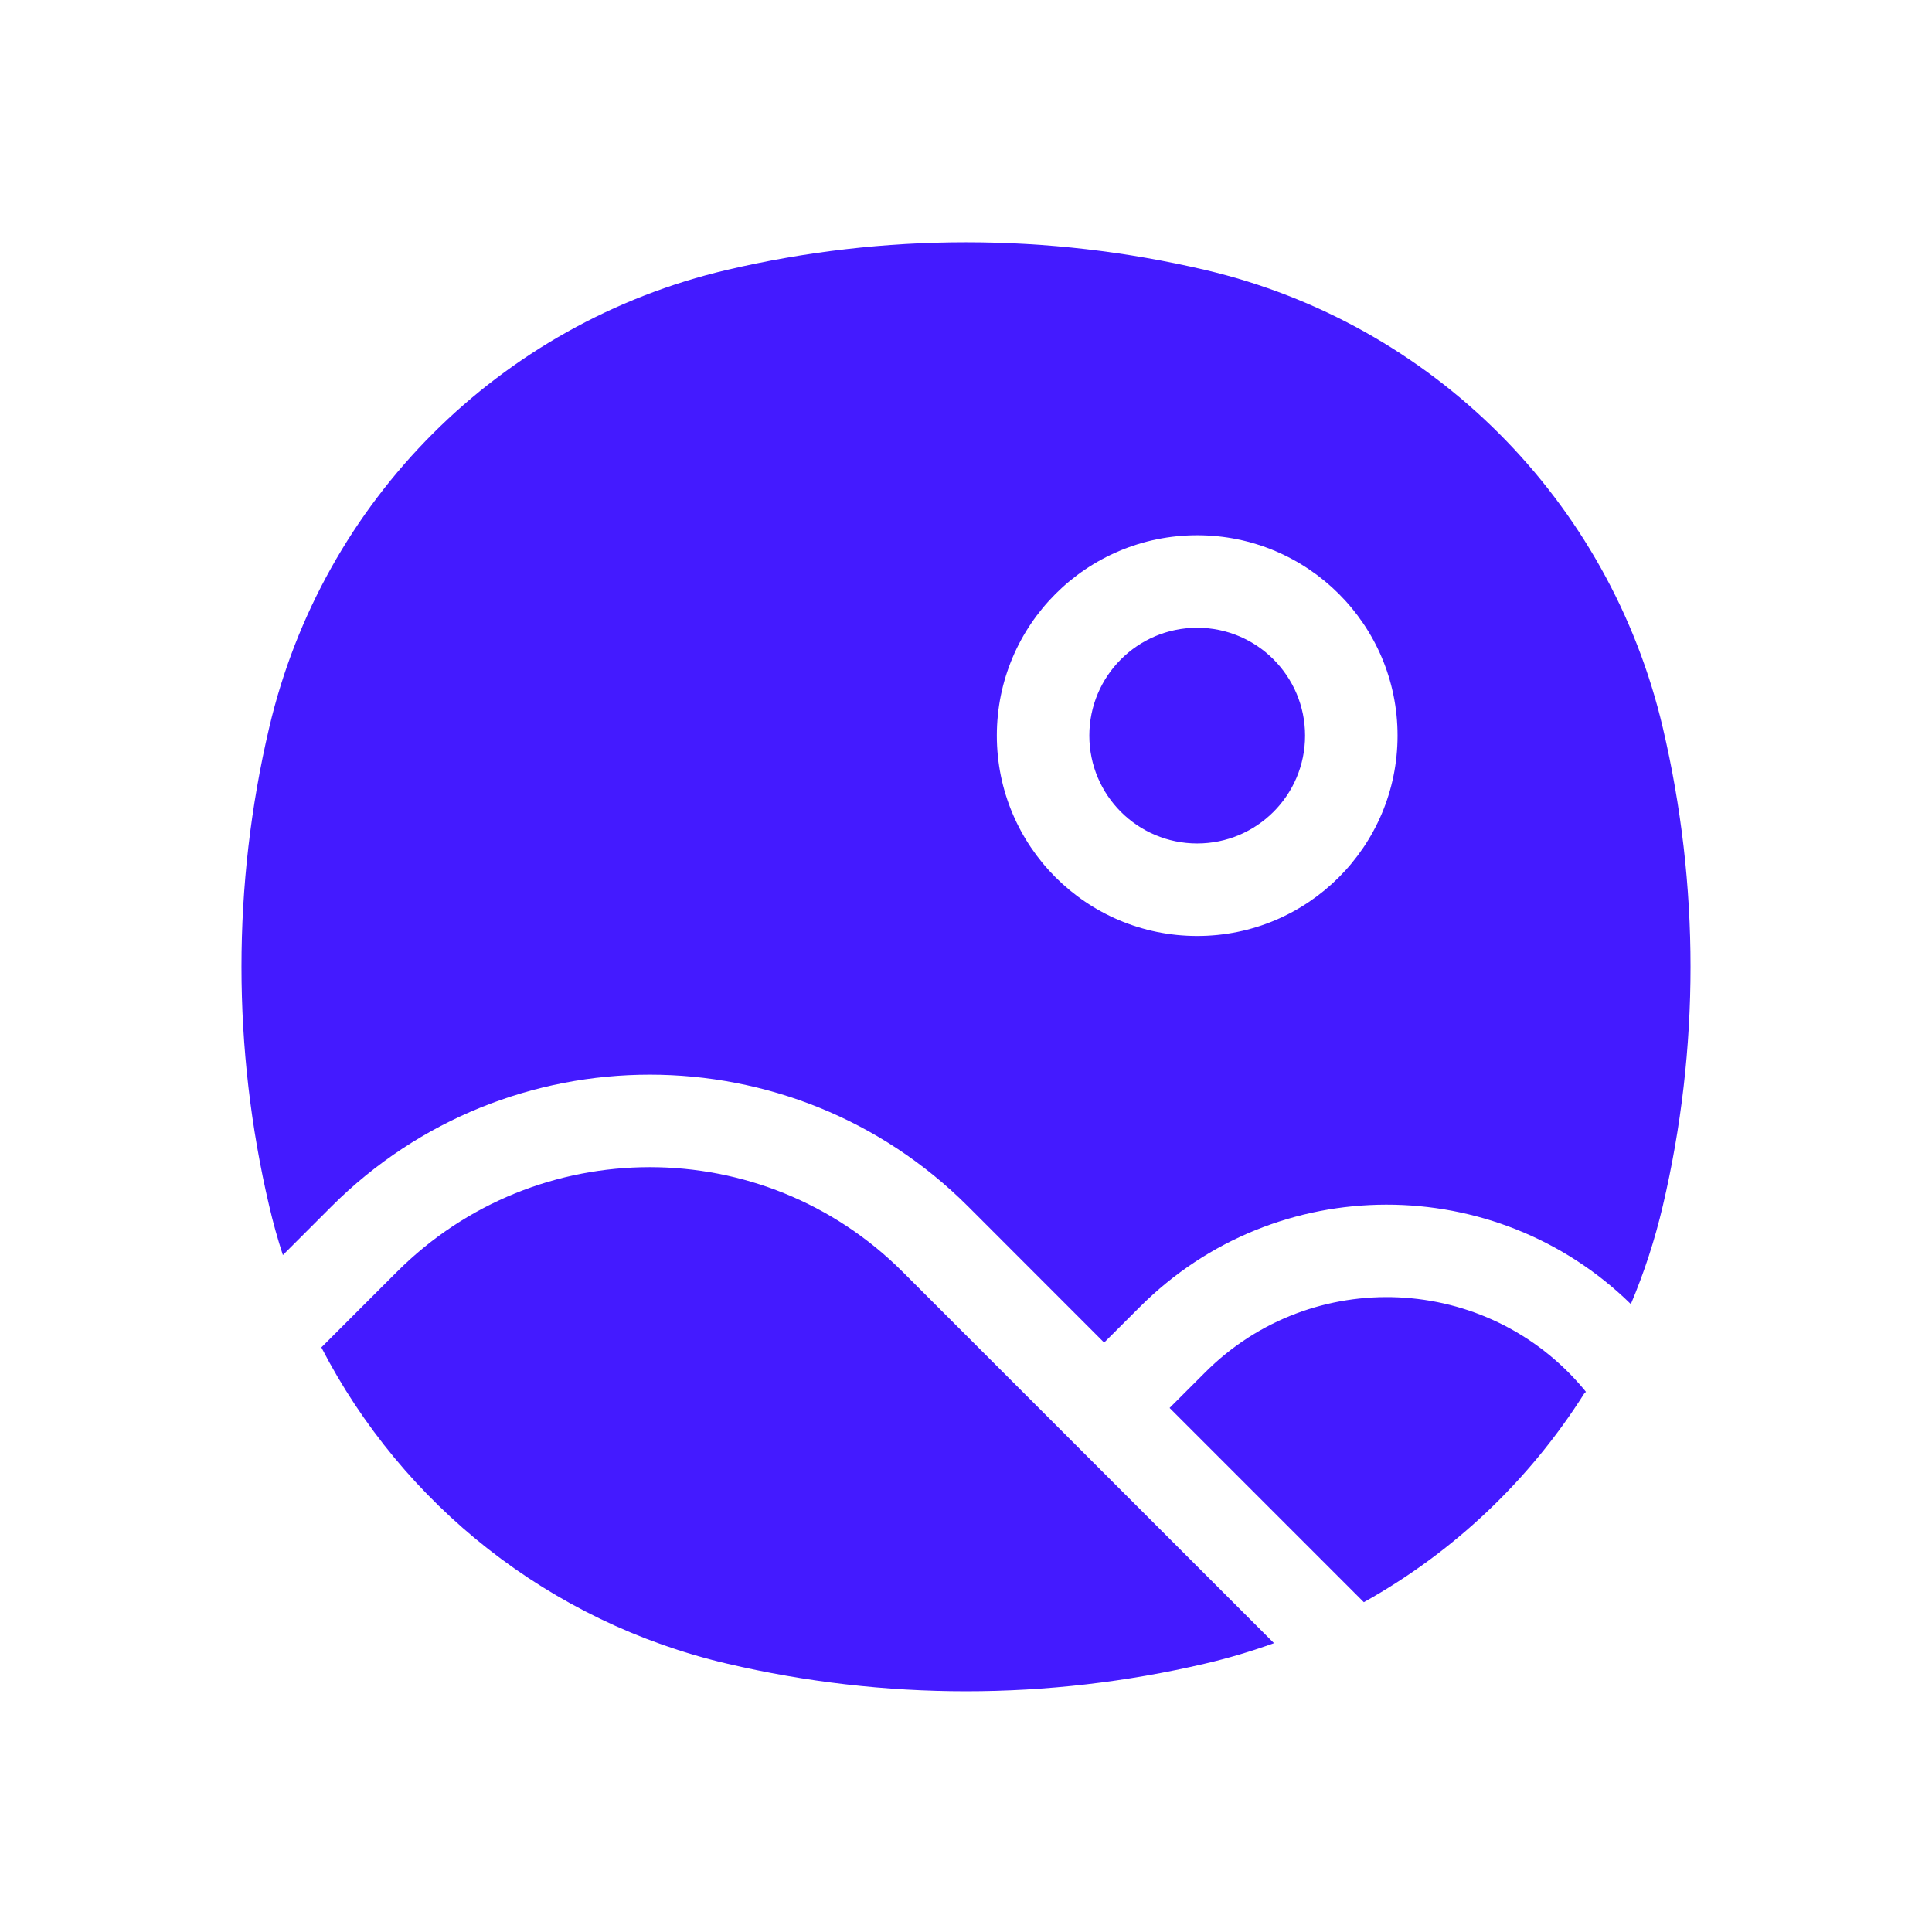 <svg width="24" height="24" viewBox="0 0 24 24" fill="none" xmlns="http://www.w3.org/2000/svg">
<path fill-rule="evenodd" clip-rule="evenodd" d="M12.383 9.138C12.383 7.763 13.497 6.649 14.872 6.649C16.247 6.649 17.361 7.763 17.361 9.138C17.361 10.512 16.247 11.627 14.872 11.627C13.497 11.627 12.383 10.512 12.383 9.138ZM14.872 7.798C14.132 7.798 13.532 8.398 13.532 9.138C13.532 9.878 14.132 10.478 14.872 10.478C15.612 10.478 16.212 9.878 16.212 9.138C16.212 8.398 15.612 7.798 14.872 7.798ZM20.259 16.2C20.424 15.809 20.557 15.402 20.656 14.98C21.115 13.026 21.115 10.993 20.656 9.04C19.994 6.218 17.792 4.015 14.97 3.353C13.017 2.895 10.983 2.895 9.03 3.353C6.208 4.015 4.005 6.218 3.344 9.04C2.885 10.993 2.885 13.026 3.344 14.98C3.392 15.187 3.449 15.391 3.514 15.591L4.118 14.987C6.302 12.804 9.842 12.804 12.026 14.987L13.716 16.678L14.16 16.235C15.858 14.537 18.584 14.557 20.259 16.2ZM19.701 17.29L19.677 17.26C18.476 15.82 16.298 15.721 14.972 17.047L14.529 17.49L16.942 19.903C18.058 19.281 18.999 18.388 19.679 17.312C19.687 17.305 19.694 17.297 19.701 17.29ZM15.826 20.412L11.214 15.8C9.478 14.065 6.665 14.065 4.93 15.8L3.992 16.738C5.002 18.694 6.827 20.149 9.03 20.666C10.983 21.124 13.017 21.124 14.97 20.666C15.263 20.598 15.548 20.512 15.826 20.412Z" fill="#441AFF"/>
</svg>
